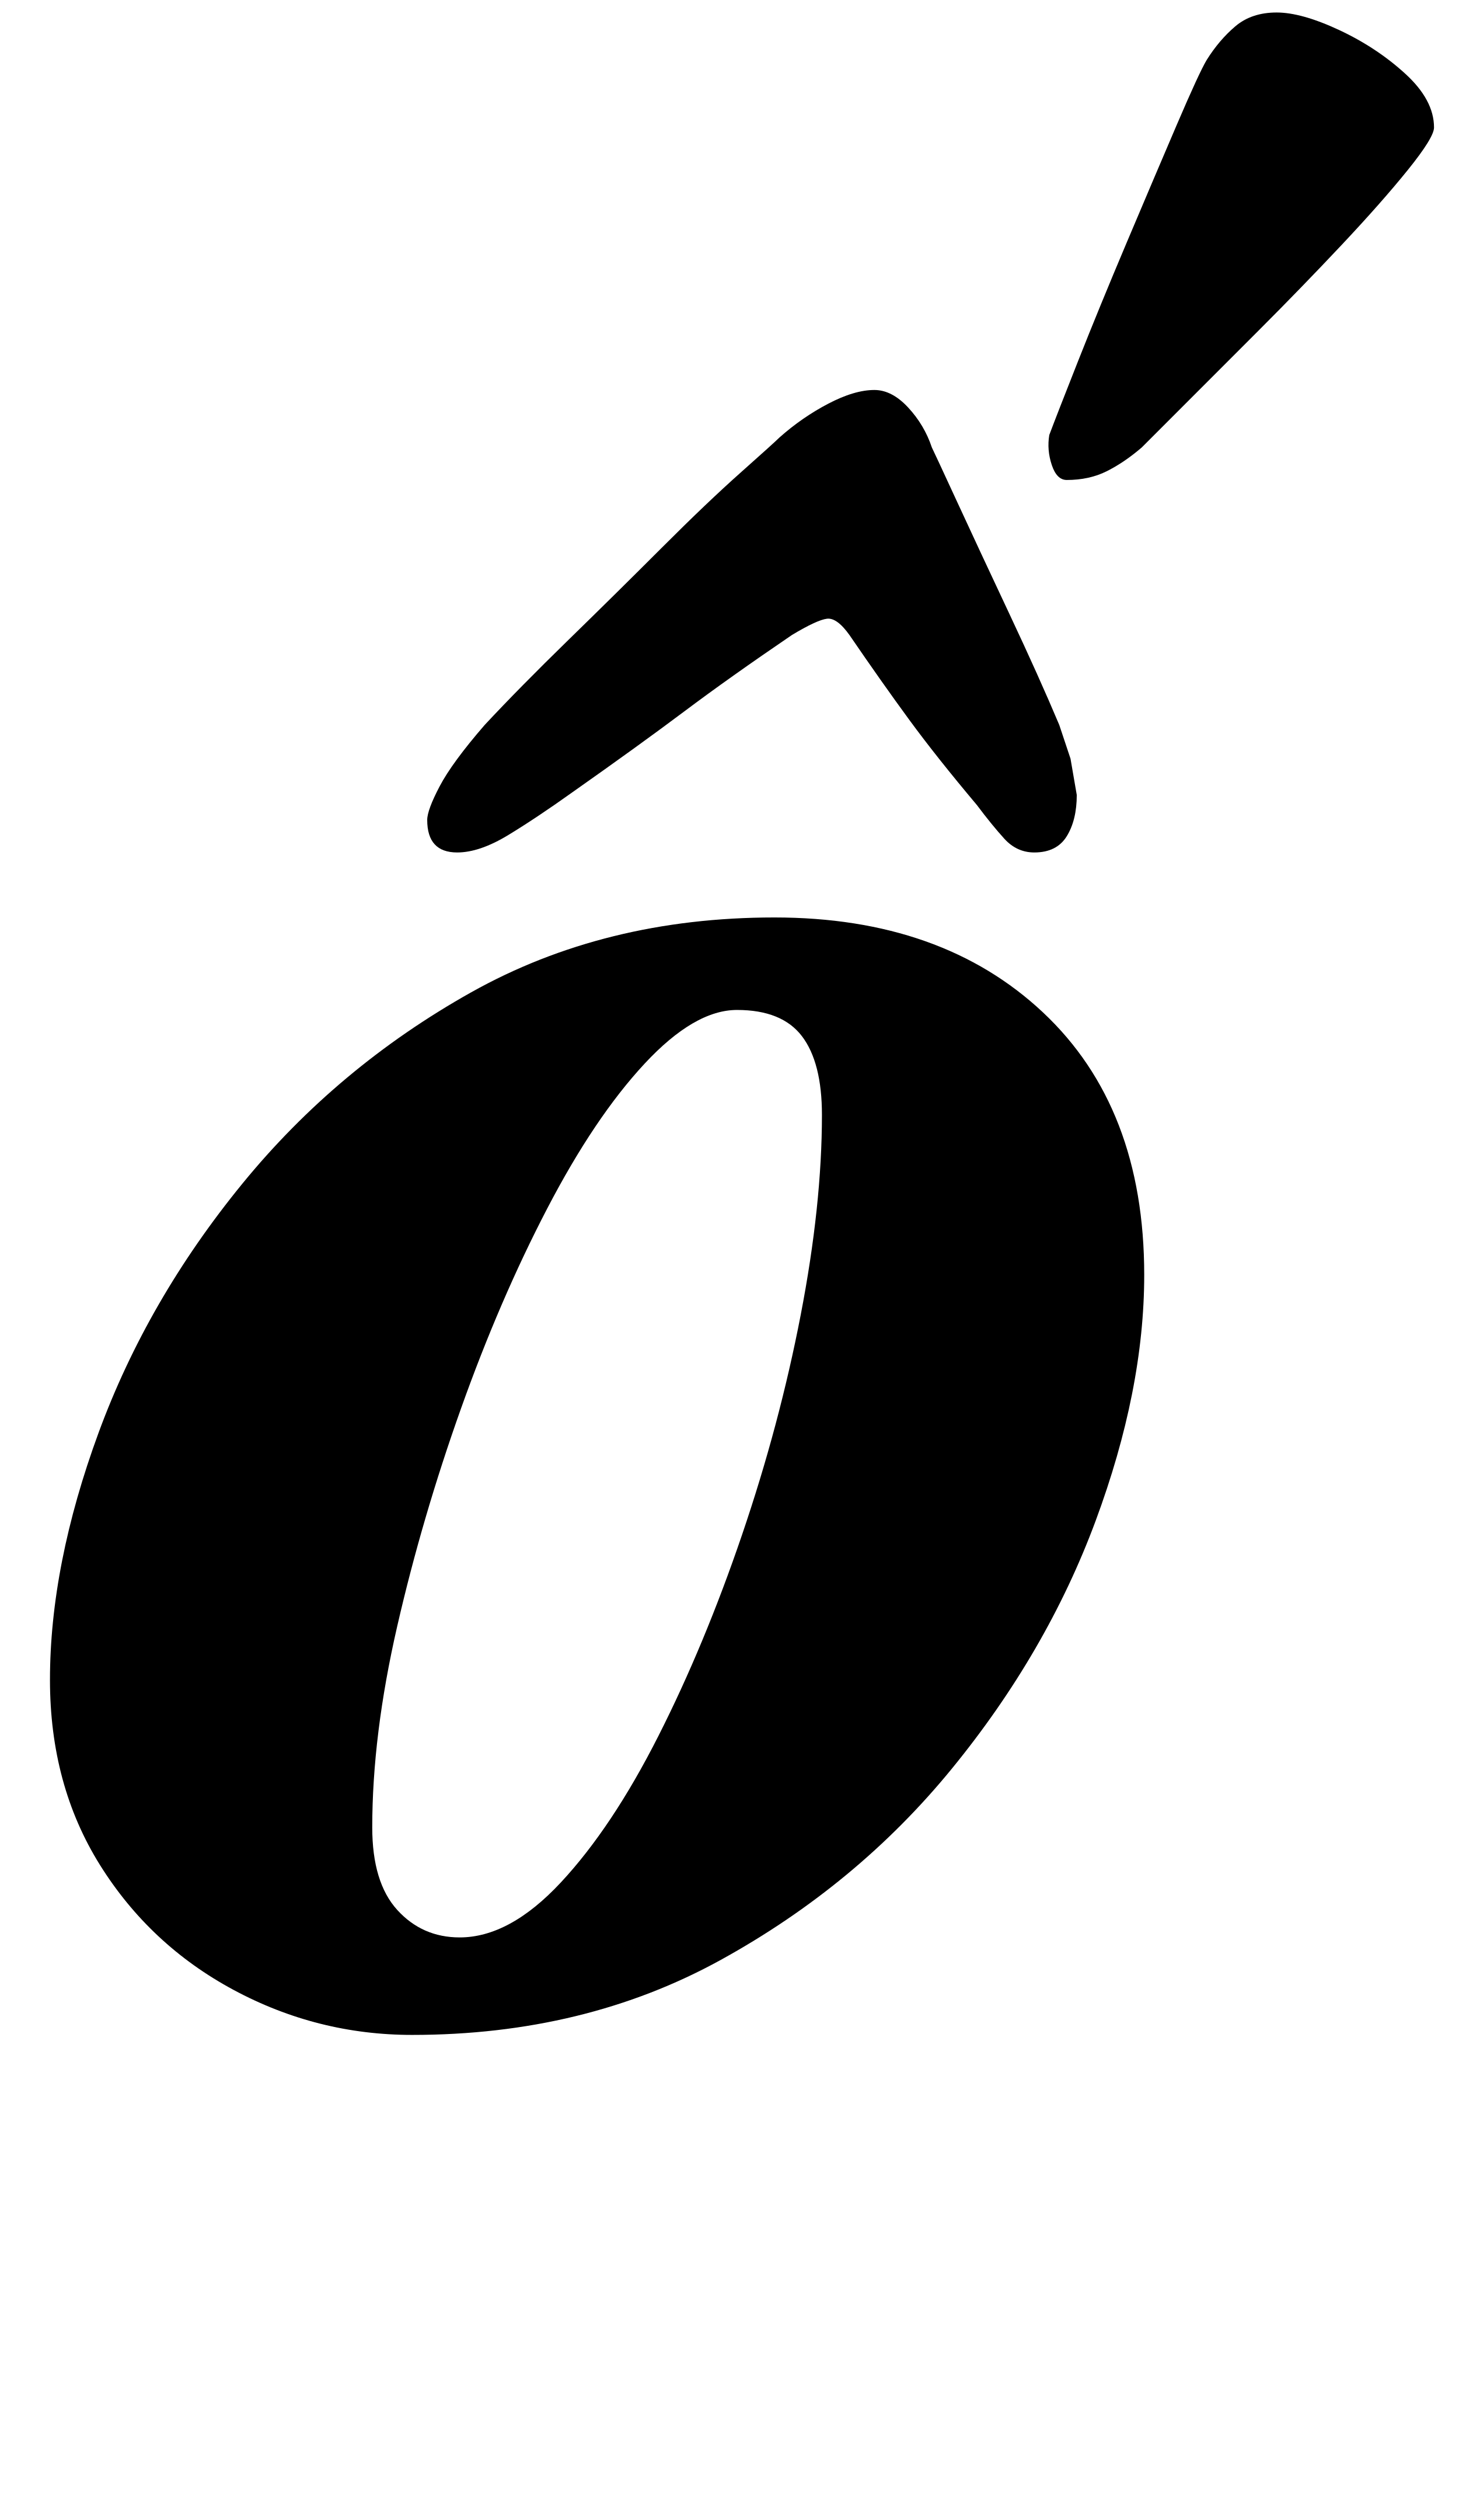 <?xml version="1.0" standalone="no"?>
<!DOCTYPE svg PUBLIC "-//W3C//DTD SVG 1.1//EN" "http://www.w3.org/Graphics/SVG/1.1/DTD/svg11.dtd" >
<svg xmlns="http://www.w3.org/2000/svg" xmlns:xlink="http://www.w3.org/1999/xlink" version="1.1" viewBox="-10 0 584 1000">
  <g transform="matrix(1 0 0 -1 0 800)">
   <path fill="currentColor"
d="M155 -14q-38 0 -71.5 18t-53.5 50t-20 74q0 46 19.5 99t57.5 99.5t91.5 76.5t121.5 30q67 0 107.5 -38t40.5 -105q0 -46 -19.5 -98.5t-57.5 -99t-92.5 -76.5t-123.5 -30zM174 25q20 0 40.5 22t39 58.5t33.5 80.5t23.5 88t8.5 80q0 21 -8 31.5t-26 10.5q-17 0 -37 -21.5
t-39 -58t-34.5 -80t-25.5 -87t-10 -80.5q0 -22 10 -33t25 -11zM340 644q7 0 13.5 -7t9.5 -16q1 -2 10 -21.5t21 -45t20 -44.5l4.5 -13.5t2.5 -14.5q0 -10 -4 -16.5t-13 -6.5q-7 0 -12 5.5t-11 13.5q-16 19 -27 34t-24 34q-5 7 -9 6.5t-14 -6.5q-25 -17 -43 -30.5t-45 -32.5
q-14 -10 -25.5 -17t-20.5 -7q-12 0 -12 13q0 4 5 13.5t18 24.5q14 15 33.5 34t37.5 37t31.5 30t15.5 14q9 8 19.5 13.5t18.5 5.5zM417 608q-4 0 -6 6t-1 12q3 8 11.5 29.5t19.5 47.5t20 47t12 26q5 8 11.5 13.5t16.5 5.5t25 -7t26.5 -17.5t11.5 -21.5q0 -4 -10.5 -17
t-26.5 -30t-33 -34l-30 -30l-17 -17q-7 -6 -14 -9.5t-16 -3.5z" />
  </g>

</svg>
